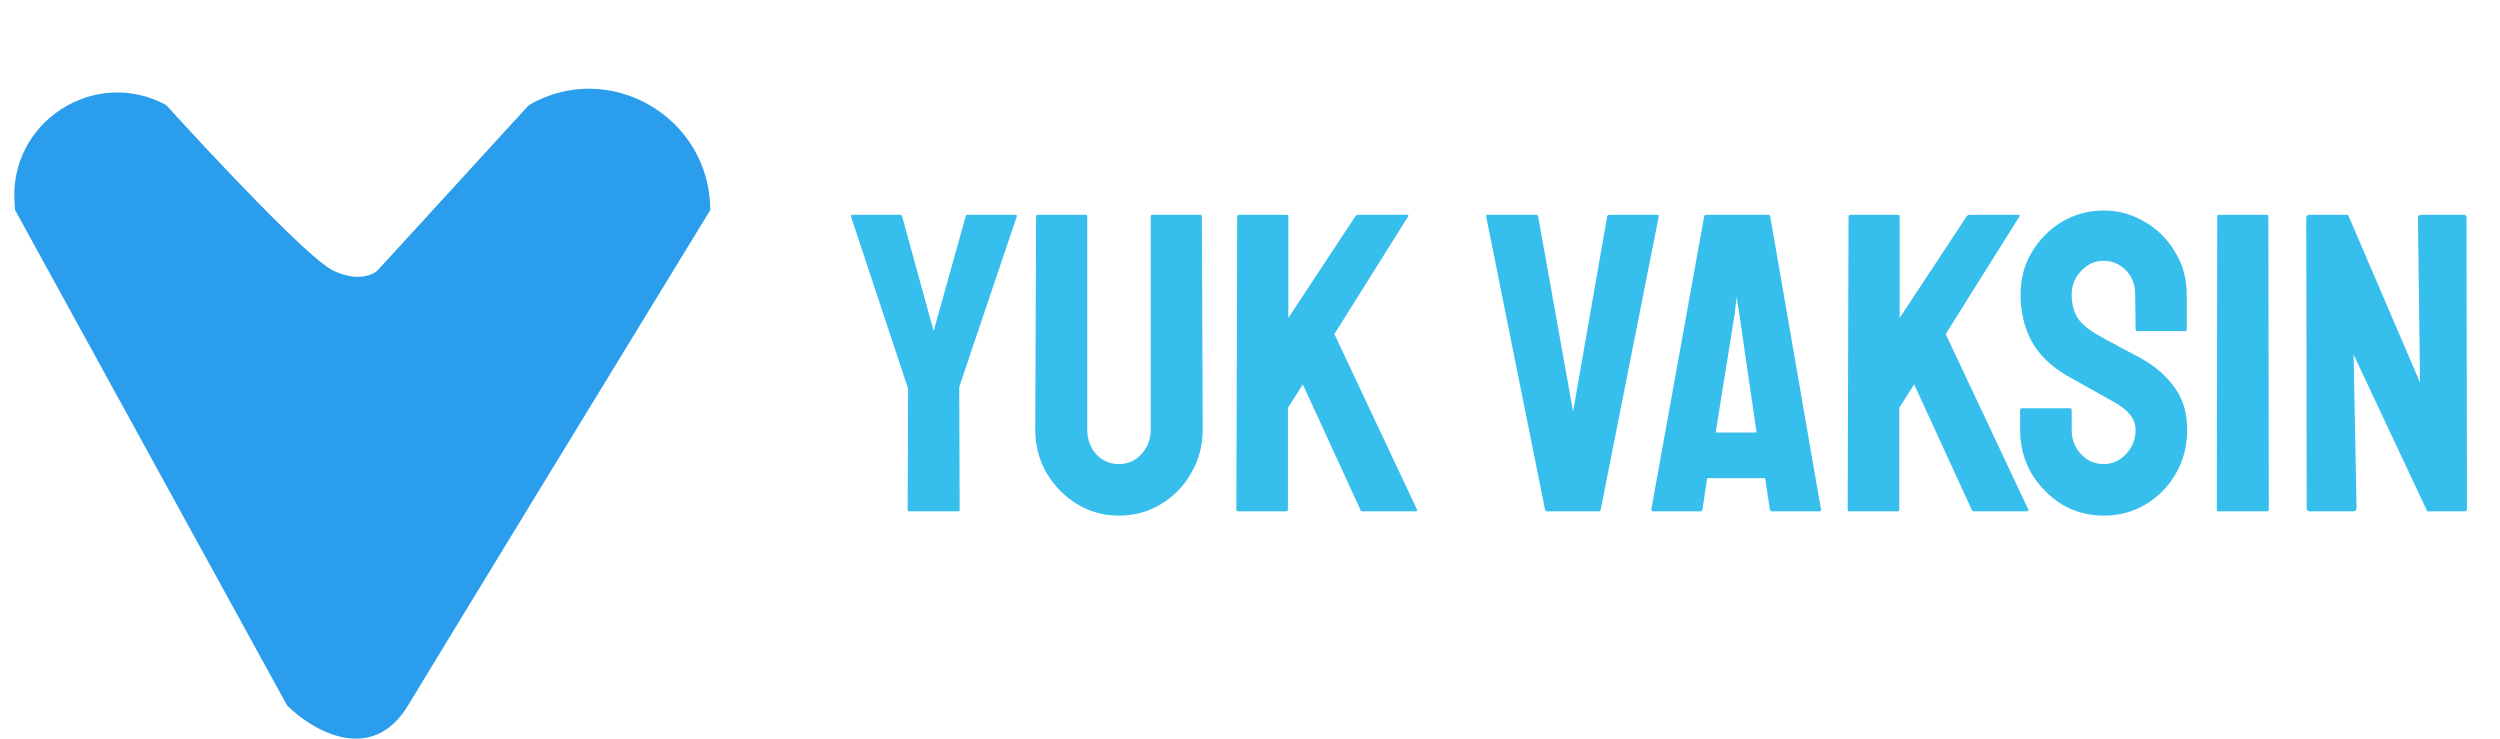<svg width="176" height="52" viewBox="0 0 176 52" fill="none" xmlns="http://www.w3.org/2000/svg">
<path d="M63.99 36C63.93 36 63.9 35.96 63.9 35.88L63.93 27.36L59.91 15.24C59.89 15.16 59.92 15.12 60 15.12H63.33C63.43 15.12 63.49 15.16 63.51 15.24L65.73 23.31L67.98 15.24C68 15.16 68.05 15.12 68.13 15.12H71.49C71.57 15.12 71.6 15.16 71.58 15.24L67.53 27.24L67.56 35.88C67.56 35.96 67.52 36 67.44 36H63.99ZM78.761 36.3C77.701 36.3 76.721 36.03 75.821 35.49C74.921 34.93 74.201 34.19 73.661 33.27C73.141 32.35 72.881 31.34 72.881 30.24L72.941 15.24C72.941 15.16 72.981 15.12 73.061 15.12H76.421C76.501 15.12 76.541 15.16 76.541 15.24V30.24C76.541 30.92 76.751 31.5 77.171 31.98C77.611 32.44 78.141 32.67 78.761 32.67C79.401 32.67 79.931 32.44 80.351 31.98C80.791 31.5 81.011 30.92 81.011 30.24V15.24C81.011 15.16 81.051 15.12 81.131 15.12H84.491C84.571 15.12 84.611 15.16 84.611 15.24L84.671 30.24C84.671 31.36 84.401 32.38 83.861 33.3C83.341 34.22 82.631 34.95 81.731 35.49C80.851 36.03 79.861 36.3 78.761 36.3ZM87.16 36C87.08 36 87.04 35.95 87.04 35.85L87.1 15.27C87.1 15.17 87.14 15.12 87.22 15.12H90.58C90.66 15.12 90.7 15.17 90.7 15.27V22.38L95.41 15.24C95.47 15.16 95.54 15.12 95.62 15.12H99.07C99.15 15.12 99.17 15.16 99.13 15.24L93.94 23.52L99.76 35.88C99.8 35.96 99.75 36 99.61 36H95.95C95.85 36 95.79 35.96 95.77 35.88L91.72 27.06L90.67 28.71V35.85C90.67 35.95 90.63 36 90.55 36H87.16ZM108.915 36C108.835 36 108.785 35.95 108.765 35.85L104.625 15.24C104.605 15.16 104.645 15.12 104.745 15.12H108.135C108.215 15.12 108.265 15.16 108.285 15.24L110.745 28.98L113.145 15.24C113.165 15.16 113.215 15.12 113.295 15.12H116.655C116.755 15.12 116.795 15.16 116.775 15.24L112.695 35.85C112.675 35.95 112.625 36 112.545 36H108.915ZM116.254 35.85L119.974 15.24C119.994 15.16 120.044 15.12 120.124 15.12H124.474C124.554 15.12 124.604 15.16 124.624 15.24L128.194 35.85C128.214 35.95 128.174 36 128.074 36H124.744C124.664 36 124.614 35.95 124.594 35.85L124.264 33.66H120.184L119.854 35.85C119.834 35.95 119.784 36 119.704 36H116.374C116.294 36 116.254 35.95 116.254 35.85ZM120.784 30.45H123.664L122.434 22.02L122.254 20.91L122.134 22.02L120.784 30.45ZM130.197 36C130.117 36 130.077 35.95 130.077 35.85L130.137 15.27C130.137 15.17 130.177 15.12 130.257 15.12H133.617C133.697 15.12 133.737 15.17 133.737 15.27V22.38L138.447 15.24C138.507 15.16 138.577 15.12 138.657 15.12H142.107C142.187 15.12 142.207 15.16 142.167 15.24L136.977 23.52L142.797 35.88C142.837 35.96 142.787 36 142.647 36H138.987C138.887 36 138.827 35.96 138.807 35.88L134.757 27.06L133.707 28.71V35.85C133.707 35.95 133.667 36 133.587 36H130.197ZM148.097 36.3C147.017 36.3 146.027 36.03 145.127 35.49C144.247 34.93 143.537 34.2 142.997 33.3C142.477 32.38 142.217 31.37 142.217 30.27V28.89C142.217 28.79 142.267 28.74 142.367 28.74H145.727C145.807 28.74 145.847 28.79 145.847 28.89V30.27C145.847 30.93 146.067 31.5 146.507 31.98C146.947 32.44 147.477 32.67 148.097 32.67C148.717 32.67 149.247 32.43 149.687 31.95C150.127 31.47 150.347 30.91 150.347 30.27C150.347 29.53 149.867 28.89 148.907 28.35C148.587 28.17 148.087 27.89 147.407 27.51C146.727 27.13 146.087 26.77 145.487 26.43C144.387 25.79 143.567 24.99 143.027 24.03C142.507 23.05 142.247 21.95 142.247 20.73C142.247 19.61 142.517 18.61 143.057 17.73C143.597 16.83 144.307 16.12 145.187 15.6C146.087 15.08 147.057 14.82 148.097 14.82C149.157 14.82 150.127 15.09 151.007 15.63C151.907 16.15 152.617 16.86 153.137 17.76C153.677 18.64 153.947 19.63 153.947 20.73V23.19C153.947 23.27 153.907 23.31 153.827 23.31H150.467C150.387 23.31 150.347 23.27 150.347 23.19L150.317 20.73C150.317 20.03 150.097 19.46 149.657 19.02C149.217 18.58 148.697 18.36 148.097 18.36C147.477 18.36 146.947 18.6 146.507 19.08C146.067 19.54 145.847 20.09 145.847 20.73C145.847 21.39 145.987 21.94 146.267 22.38C146.547 22.82 147.057 23.24 147.797 23.64C147.897 23.7 148.087 23.81 148.367 23.97C148.667 24.11 148.987 24.28 149.327 24.48C149.667 24.66 149.967 24.82 150.227 24.96C150.507 25.1 150.677 25.19 150.737 25.23C151.737 25.79 152.527 26.48 153.107 27.3C153.687 28.1 153.977 29.09 153.977 30.27C153.977 31.41 153.707 32.44 153.167 33.36C152.647 34.26 151.937 34.98 151.037 35.52C150.157 36.04 149.177 36.3 148.097 36.3ZM156.213 36C156.113 36 156.063 35.95 156.063 35.85L156.093 15.24C156.093 15.16 156.133 15.12 156.213 15.12H159.573C159.653 15.12 159.693 15.16 159.693 15.24L159.723 35.85C159.723 35.95 159.683 36 159.603 36H156.213ZM162.632 36C162.472 36 162.392 35.93 162.392 35.79L162.362 15.36C162.362 15.2 162.442 15.12 162.602 15.12H165.302L170.372 26.94L170.222 15.36C170.222 15.2 170.312 15.12 170.492 15.12H173.462C173.582 15.12 173.642 15.2 173.642 15.36L173.672 35.82C173.672 35.94 173.622 36 173.522 36H170.882L165.692 24.96L165.902 35.76C165.902 35.92 165.812 36 165.632 36H162.632Z" fill="#36BEEC"/>
<path d="M20.213 49.666L1.064 14.794L1.028 14.326C0.584 8.604 6.655 4.663 11.702 7.397C14.894 10.92 21.702 18.176 23.404 19.021C25.106 19.867 26.241 19.373 26.596 19.021L37.234 7.397C42.903 4.113 50 8.243 50 14.794C43.972 24.657 31.277 45.439 28.723 49.666C26.17 53.893 21.986 51.427 20.213 49.666Z" fill="#2A9DEC"/>
</svg>
